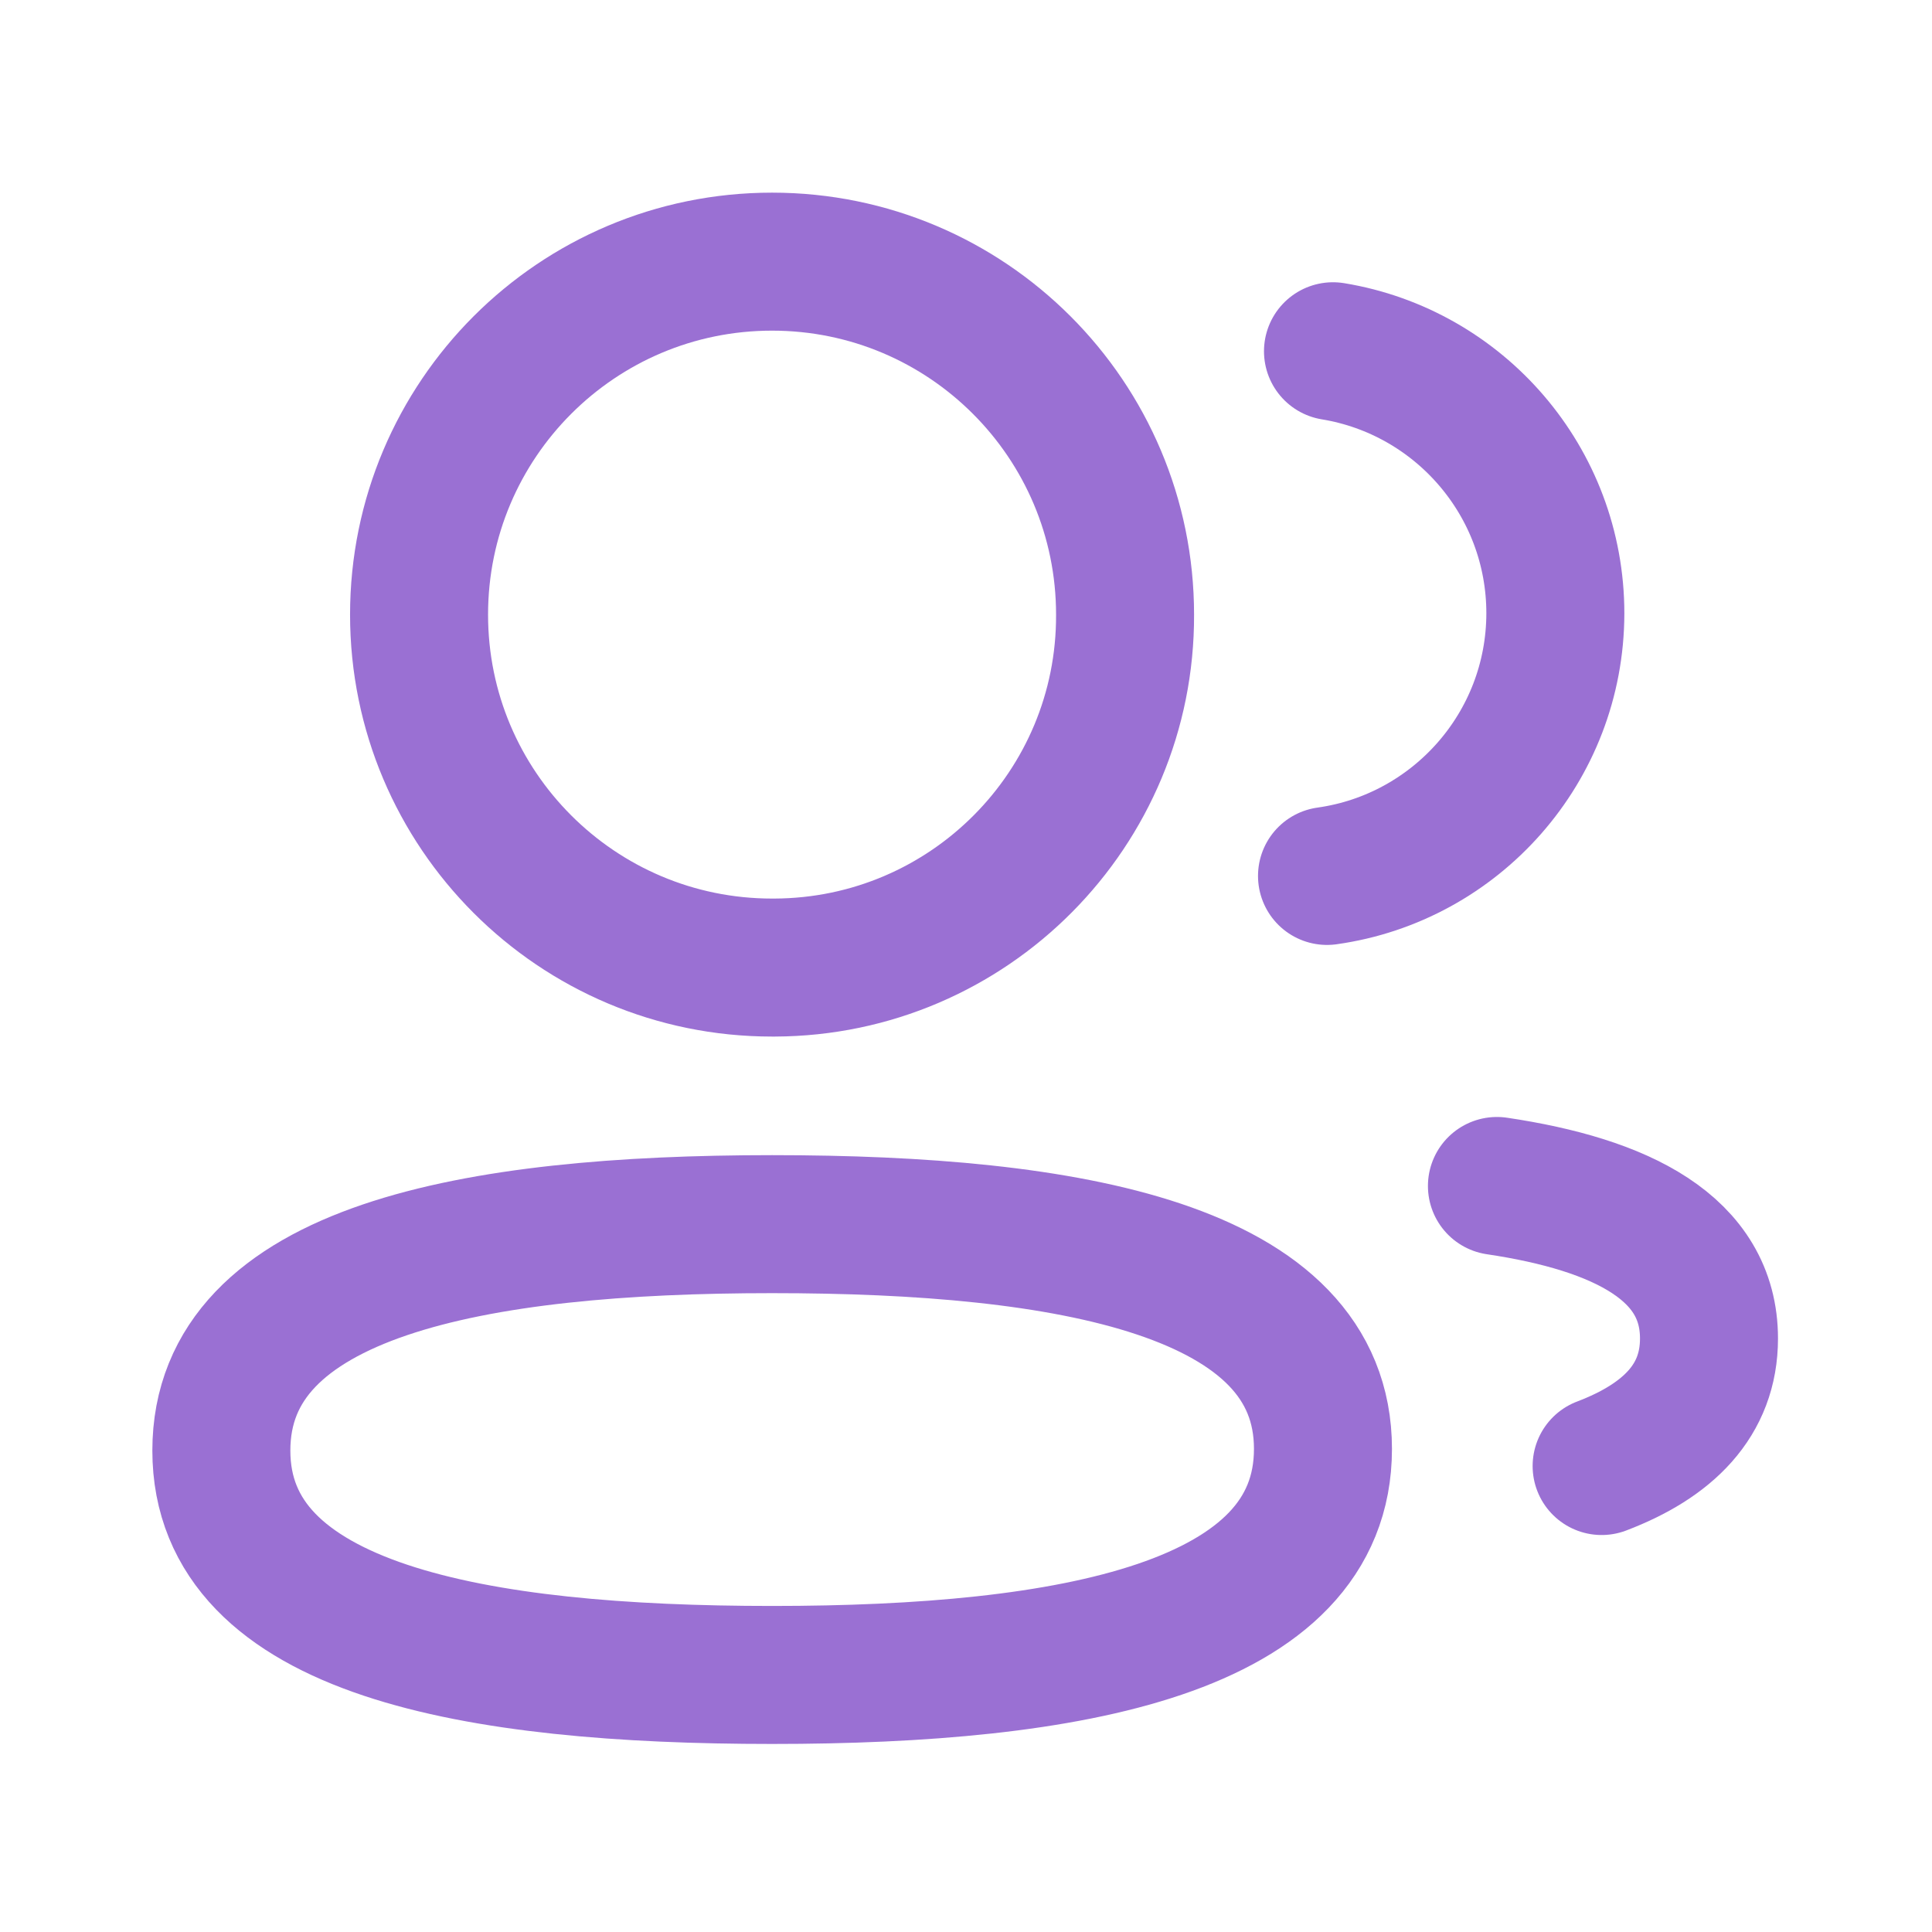 <svg width="21" height="21" viewBox="0 0 21 21" fill="none" xmlns="http://www.w3.org/2000/svg">
<path fill-rule="evenodd" clip-rule="evenodd" d="M8.393 13.306C11.621 13.306 14.38 13.795 14.38 15.749C14.38 17.703 11.639 18.206 8.393 18.206C5.164 18.206 2.406 17.721 2.406 15.767C2.406 13.812 5.146 13.306 8.393 13.306Z" stroke="#9A70D3" stroke-width="1.5" stroke-linecap="round" stroke-linejoin="round"/>
<path fill-rule="evenodd" clip-rule="evenodd" d="M8.392 10.517C6.273 10.517 4.555 8.8 4.555 6.681C4.555 4.561 6.273 2.844 8.392 2.844C10.511 2.844 12.229 4.561 12.229 6.681C12.237 8.792 10.531 10.509 8.42 10.517H8.392Z" stroke="#9A70D3" stroke-width="1.5" stroke-linecap="round" stroke-linejoin="round"/>
<path d="M14.424 9.521C15.825 9.325 16.904 8.122 16.906 6.667C16.906 5.233 15.861 4.043 14.489 3.818" stroke="#9A70D3" stroke-width="1.5" stroke-linecap="round" stroke-linejoin="round"/>
<path d="M16.271 12.891C17.629 13.093 18.576 13.569 18.576 14.549C18.576 15.223 18.13 15.661 17.409 15.935" stroke="#9A70D3" stroke-width="1.5" stroke-linecap="round" stroke-linejoin="round"/>
</svg>
